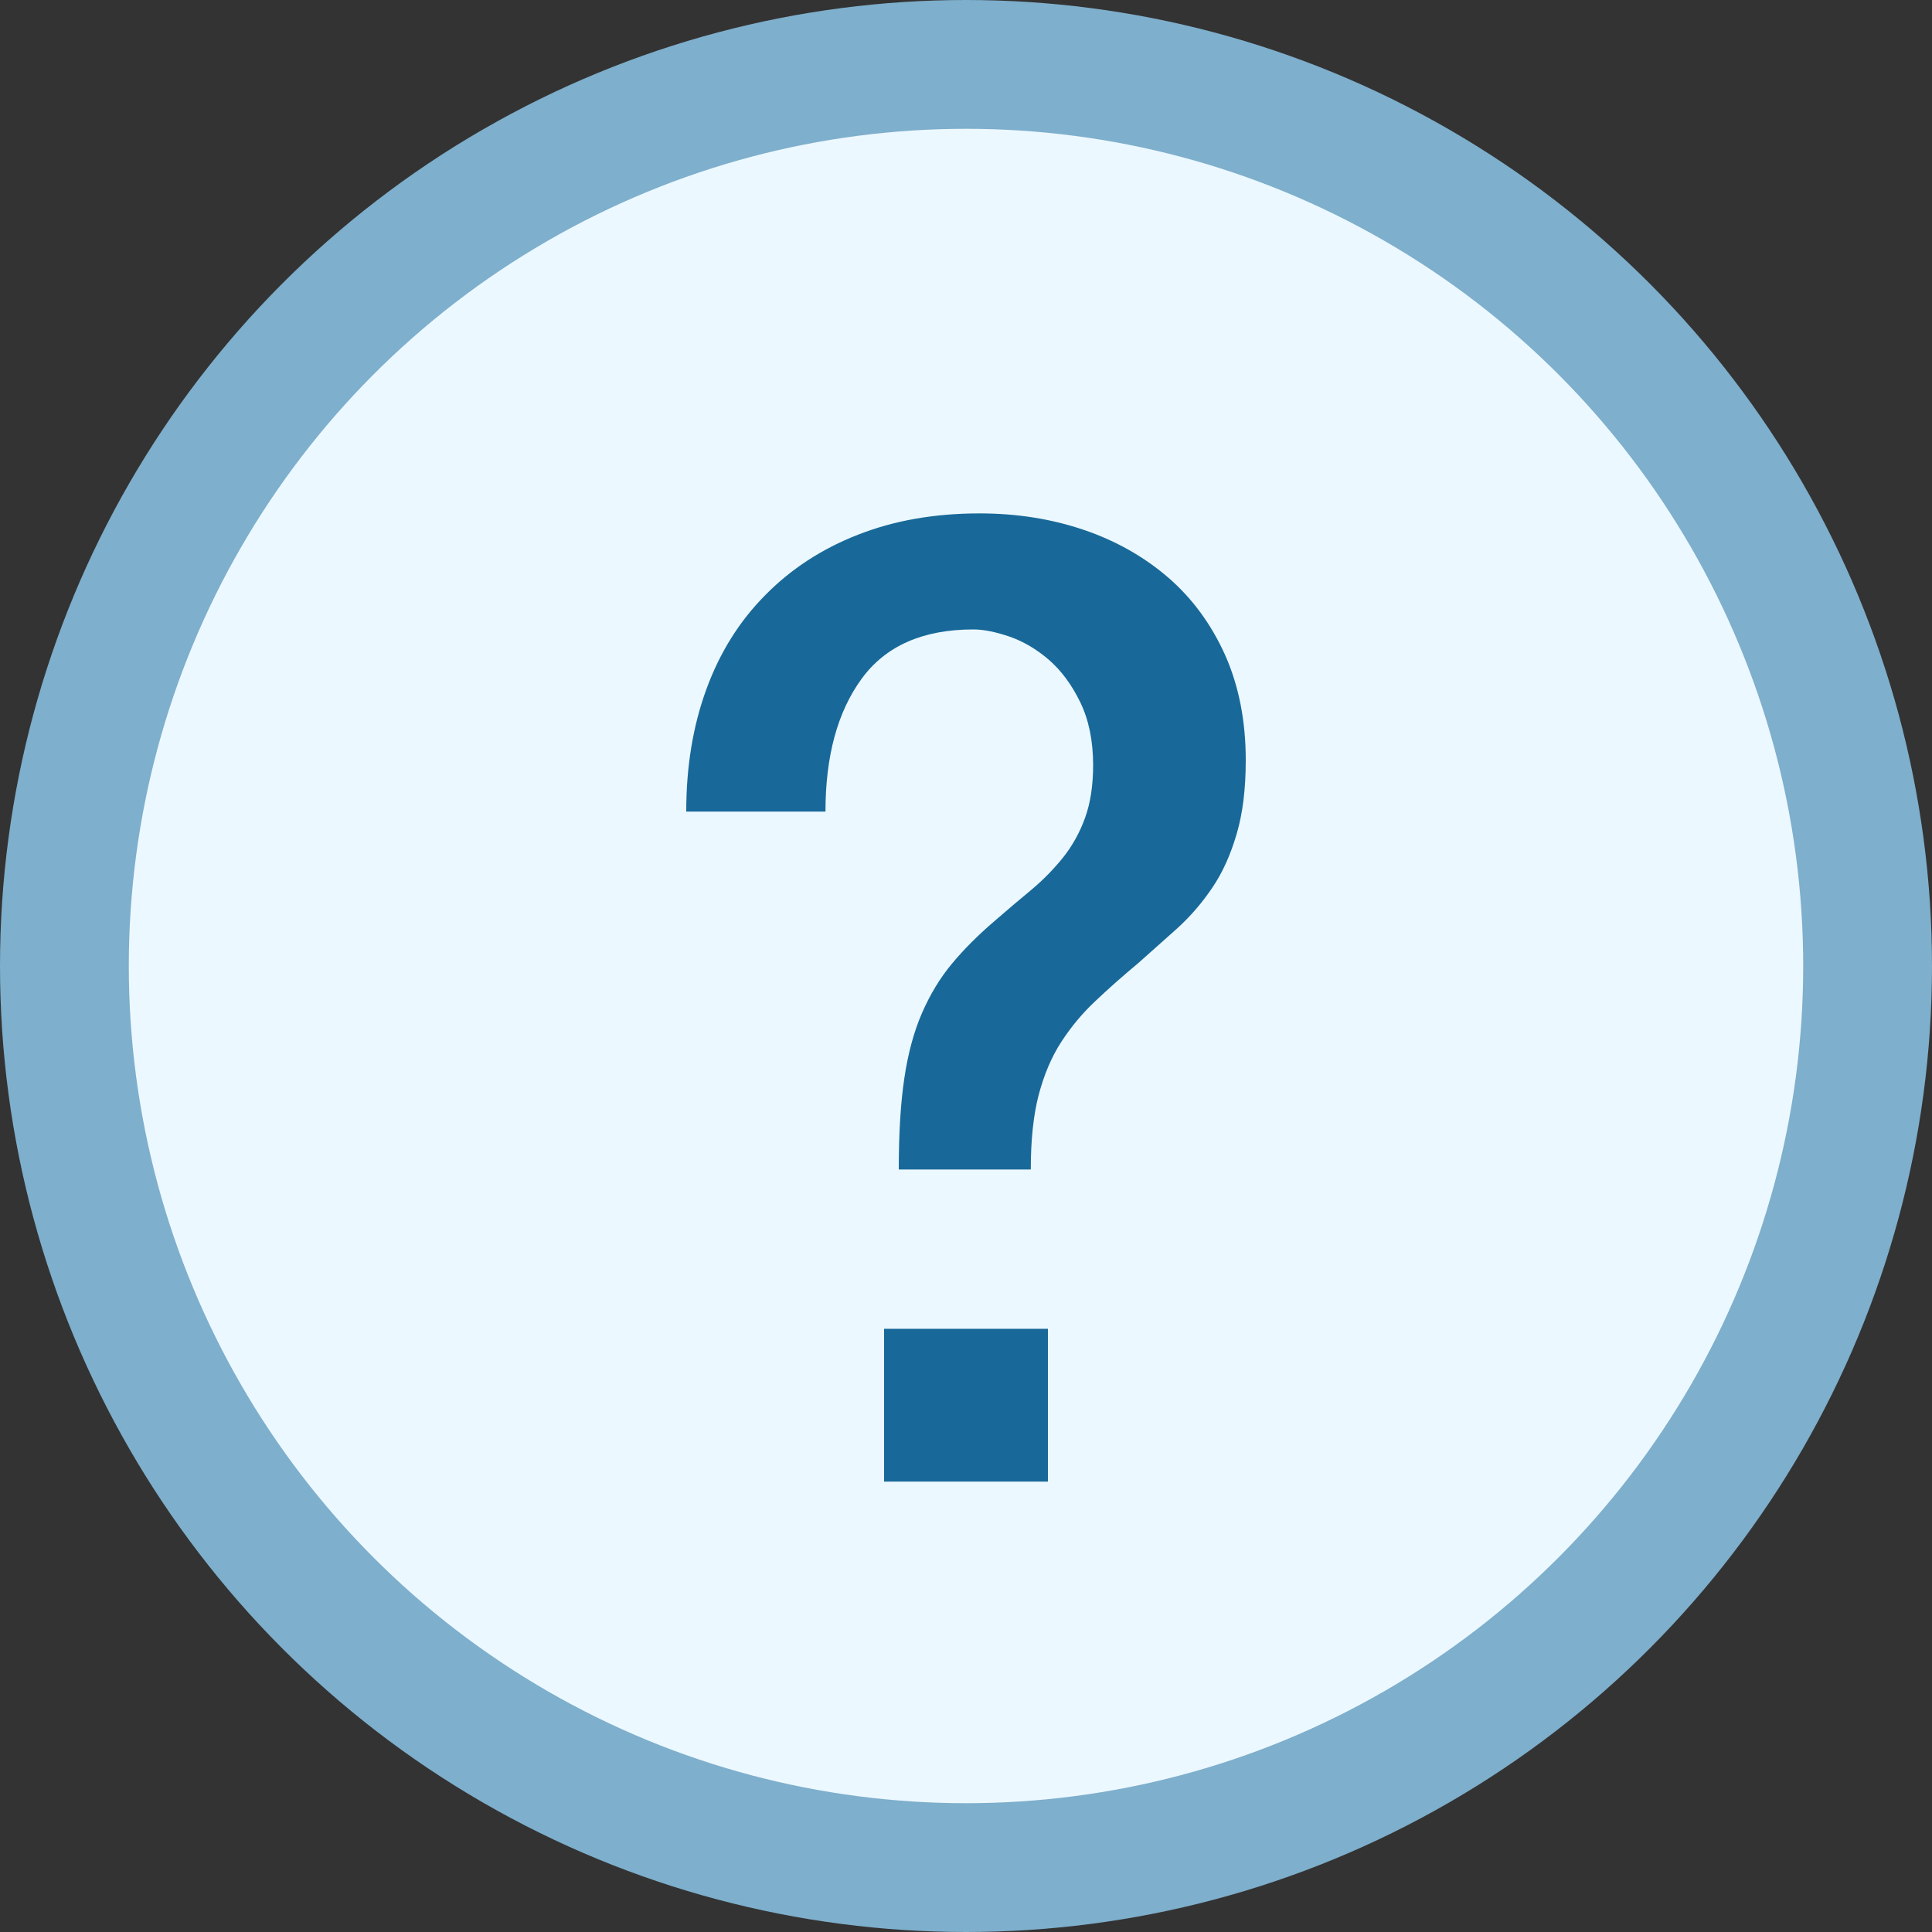 <svg xmlns="http://www.w3.org/2000/svg" width="15" height="15" viewBox="0 0 15 15">
    <rect x="0" y="0" width="15" height="15" fill="#333333" stroke="none"/>
    <g fill="none" fill-rule="evenodd">
        <circle cx="7.5" cy="7.5" r="7" fill="#ECF8FF" stroke="#7EAFCC"/>
        <path fill="#186999" fill-rule="nonzero" d="M8.003 9.08c0-.227.02-.42.061-.578.042-.159.1-.296.176-.413.076-.117.164-.223.266-.318.1-.095.211-.193.332-.294l.303-.27c.101-.092.191-.196.27-.313.08-.117.143-.257.19-.418.048-.161.071-.352.071-.574 0-.303-.053-.575-.16-.816-.108-.24-.255-.44-.442-.602-.187-.161-.405-.285-.655-.37-.25-.085-.52-.128-.81-.128-.348 0-.663.055-.945.166-.281.11-.521.267-.72.47-.2.202-.352.445-.456.73-.104.285-.156.6-.156.949h1.081c0-.43.093-.773.28-1.03.186-.256.476-.384.868-.384.082 0 .177.02.285.057.107.038.208.098.303.18.095.083.176.192.242.328s.1.299.1.488c0 .158-.021.294-.062.408-.041.114-.098.217-.17.308-.074.092-.156.176-.247.252-.092.076-.189.158-.29.246-.126.108-.235.217-.327.328-.092.11-.17.239-.233.384-.063.145-.109.315-.137.507-.029.193-.043.429-.043.707h1.025zm.133 2.423v-1.186H6.864v1.186h1.272z"/>
    </g>
</svg>
